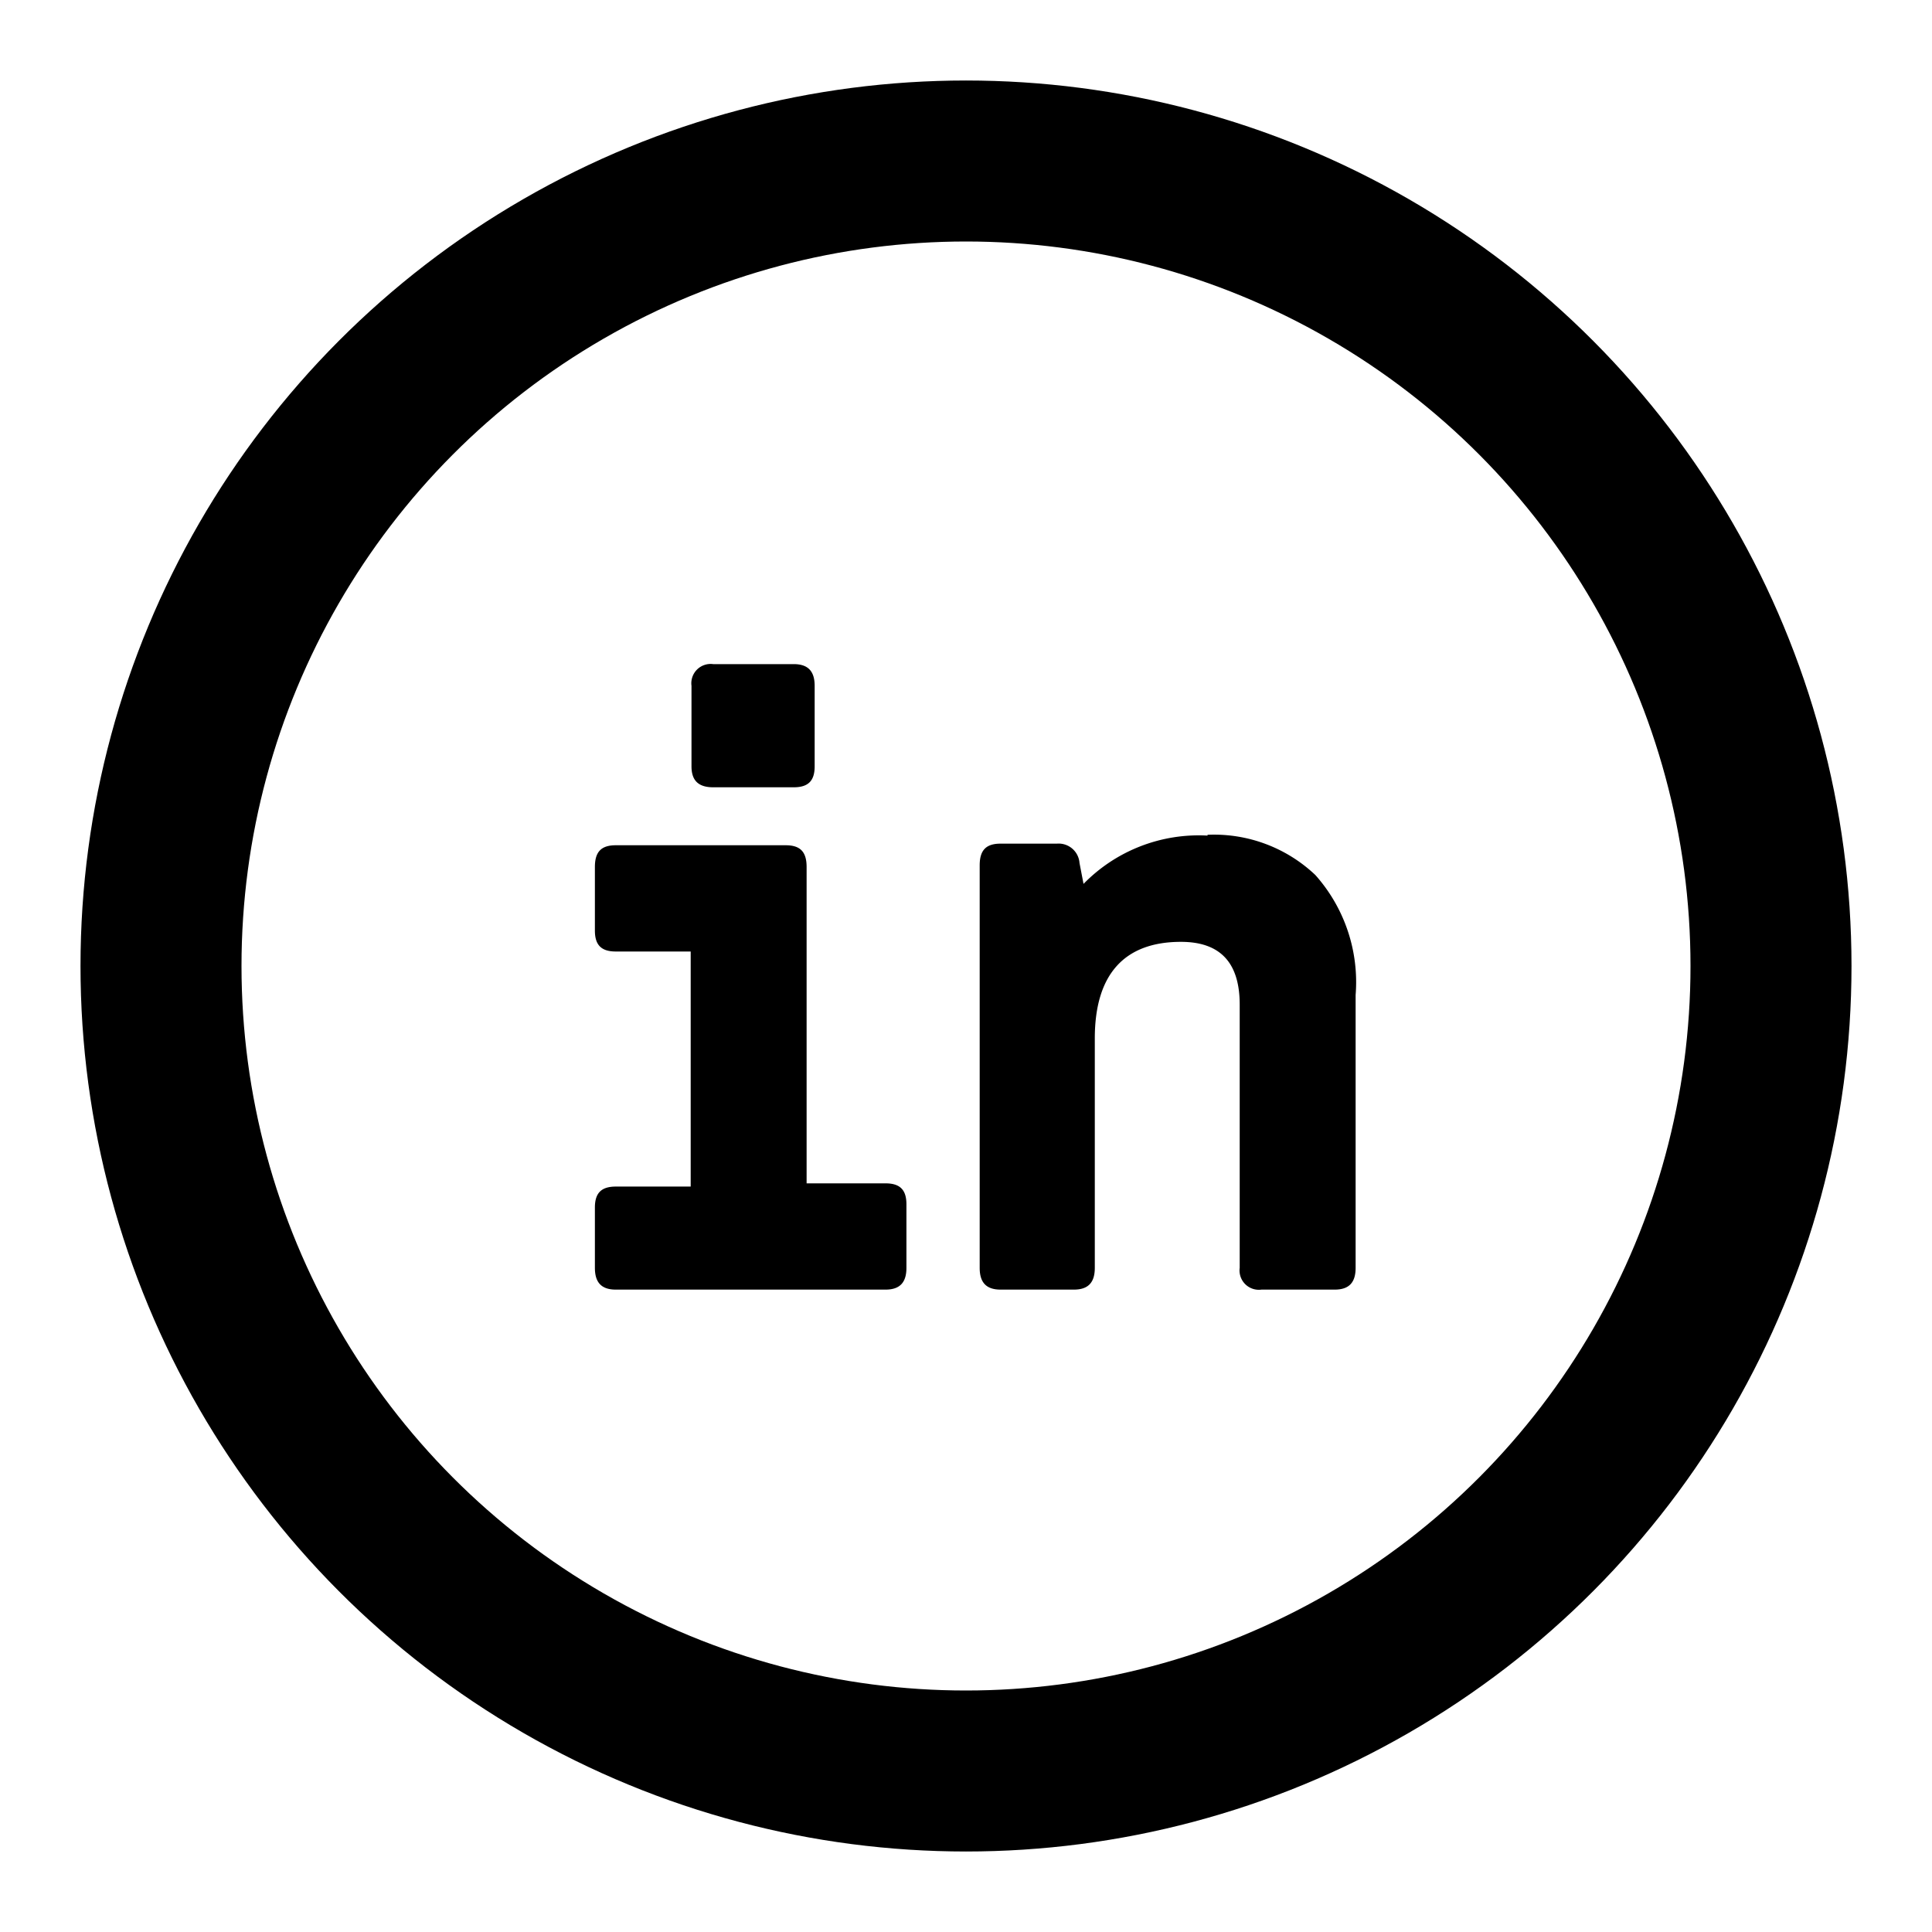 <svg id="Layer_1" data-name="Layer 1" xmlns="http://www.w3.org/2000/svg" viewBox="0 0 24 24"><defs><style>.cls-1{fill:none;stroke:#000;stroke-linecap:round;stroke-linejoin:round;stroke-width:2px;}</style></defs><title>circle_linkedin</title><circle class="cls-1" cx="12" cy="12" r="10"/><path d="M11,14.7c.18,0,.26.08.26.26v.79c0,.18-.08.27-.26.27H7.65c-.18,0-.26-.09-.26-.27V15c0-.18.08-.26.26-.26h.93V11.82H7.65c-.18,0-.26-.08-.26-.26v-.79c0-.19.08-.27.26-.27H9.76c.18,0,.26.08.26.27V14.7Zm-.88-5.18c0,.18-.08.26-.26.26h-1c-.18,0-.27-.08-.27-.26v-1a.24.24,0,0,1,.27-.27h1c.18,0,.26.09.26.27Z"/><path d="M15,10.37a1.83,1.83,0,0,1,1.34.5,2,2,0,0,1,.5,1.49v3.39c0,.18-.08.27-.26.27h-.91a.24.24,0,0,1-.27-.27V12.48c0-.52-.24-.78-.73-.78-.7,0-1.07.4-1.07,1.2v2.85c0,.18-.08.27-.26.27h-.91c-.18,0-.26-.09-.26-.27v-5c0-.19.08-.27.26-.27h.7a.26.26,0,0,1,.28.24l.05.26A2,2,0,0,1,15,10.38Z"/></svg>